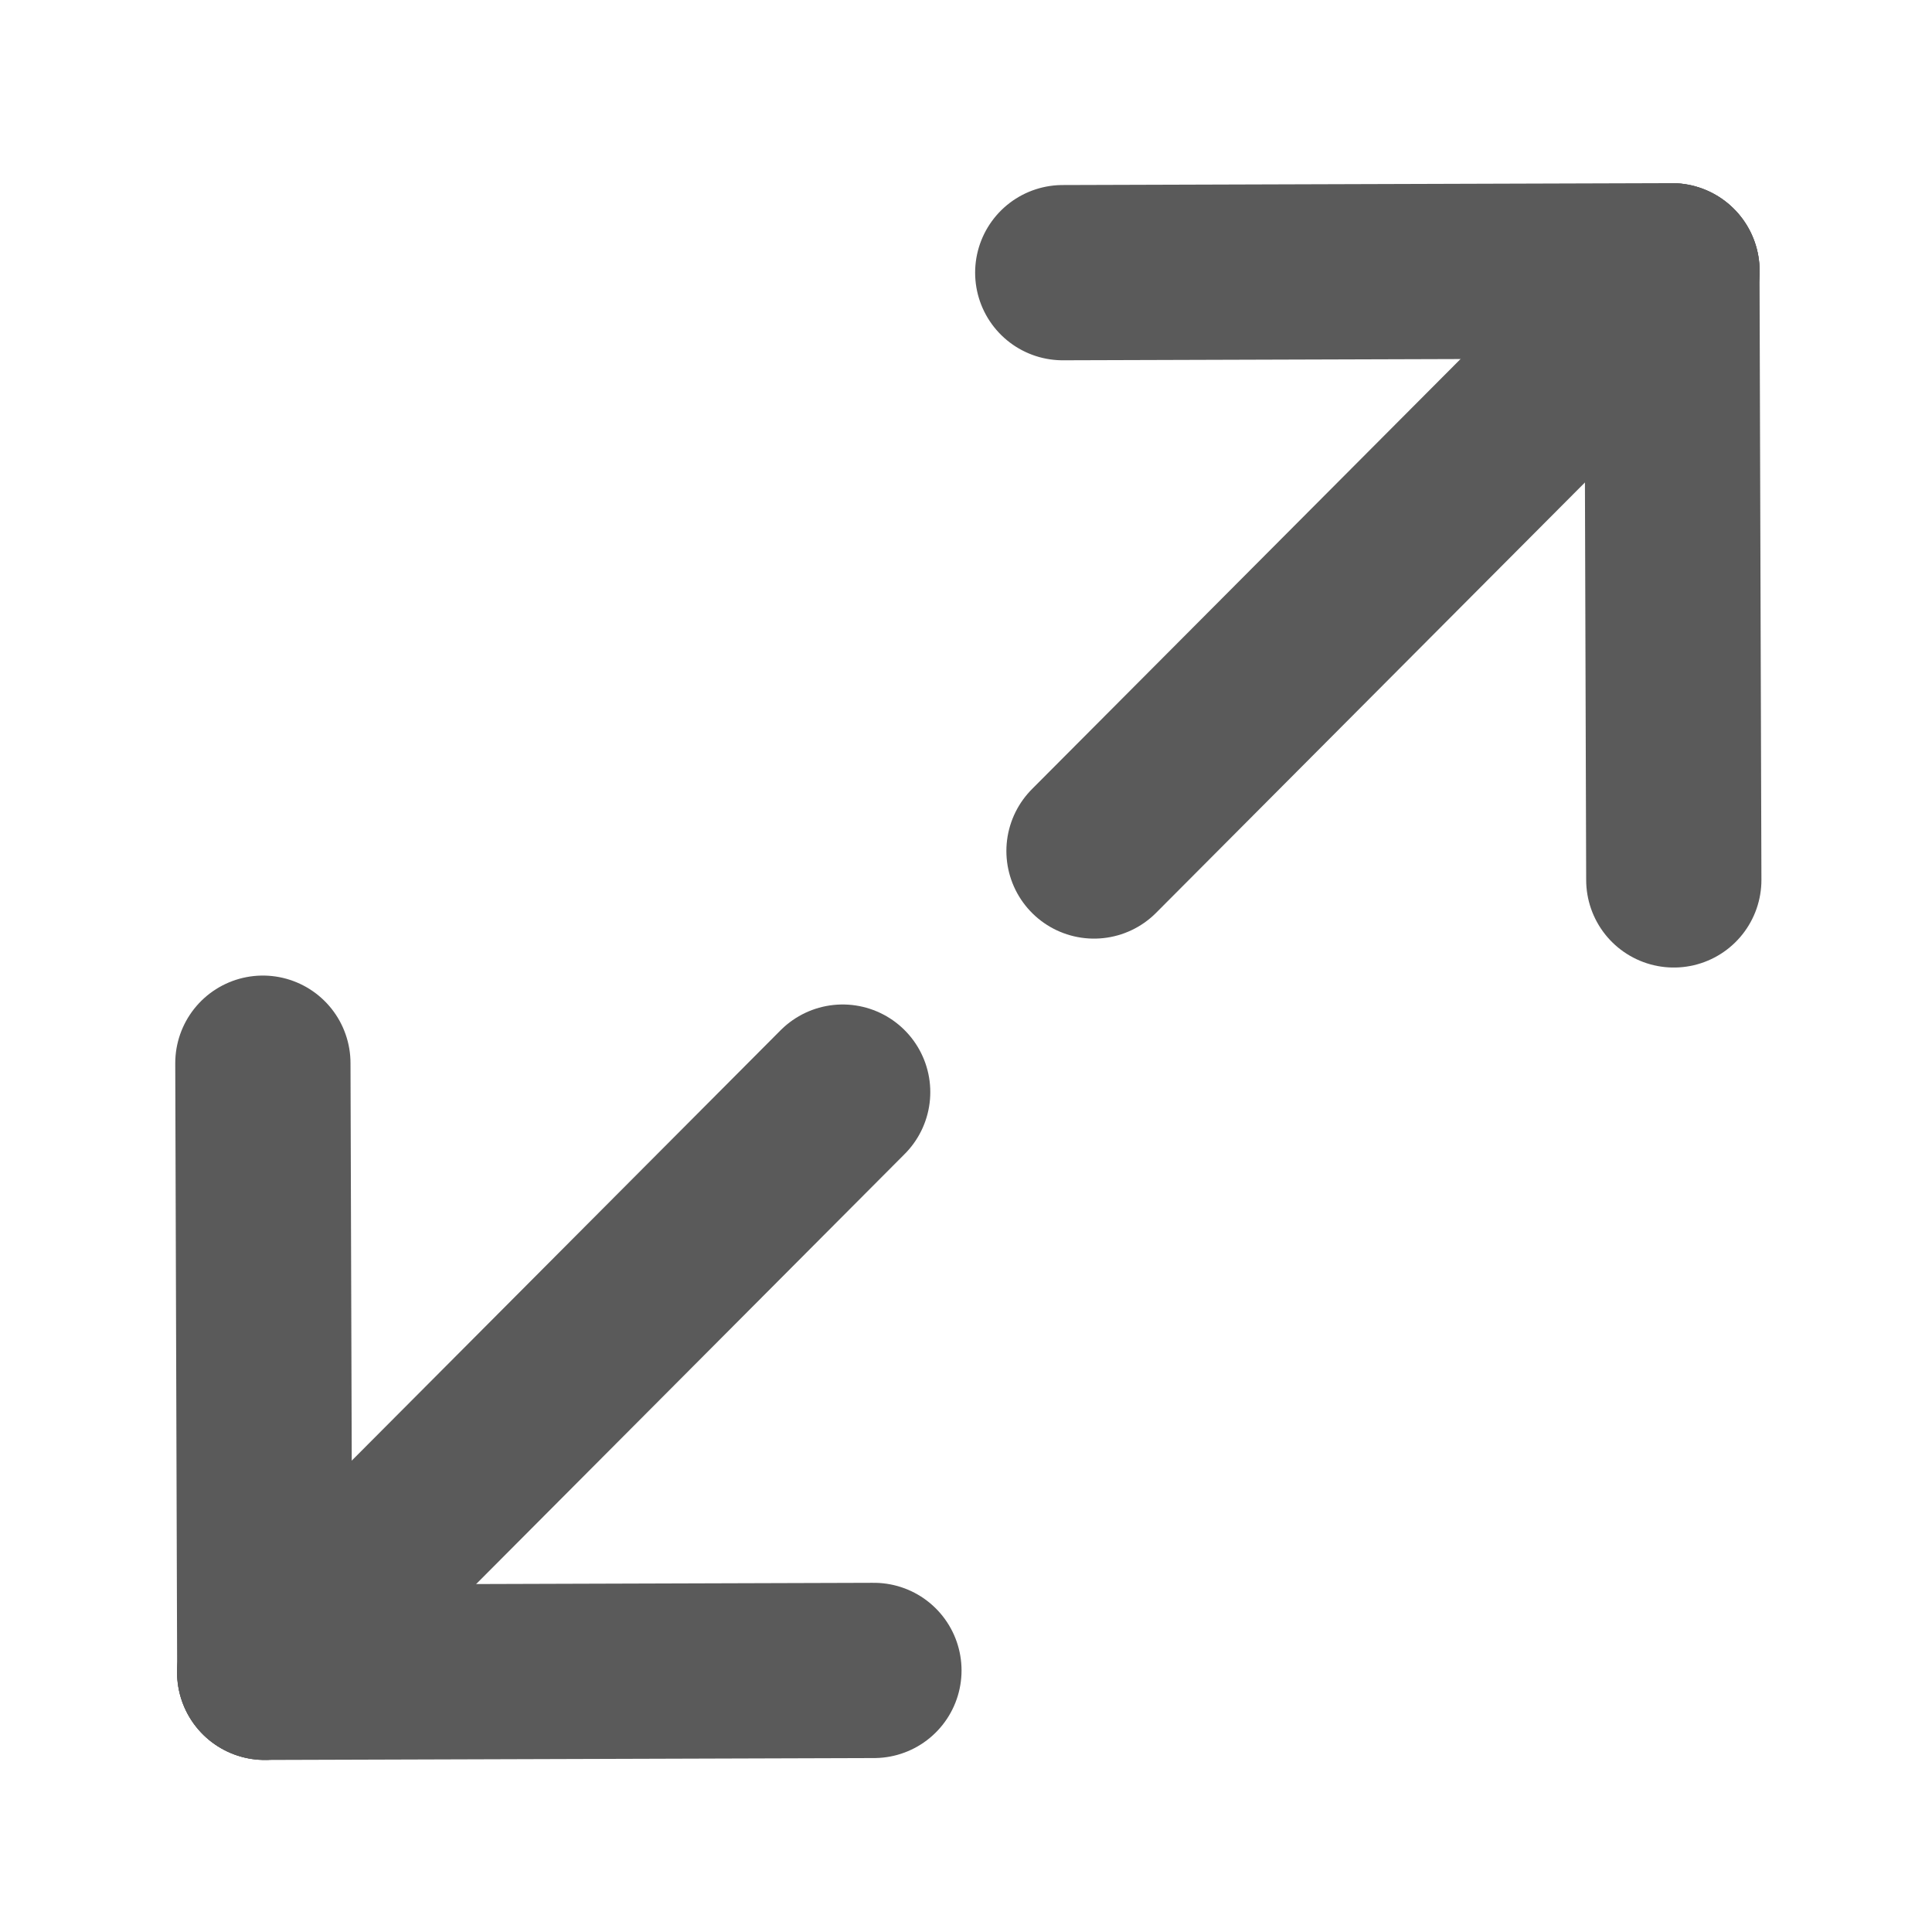 <?xml version="1.0" encoding="UTF-8" standalone="no"?>
<!-- Created with Inkscape (http://www.inkscape.org/) -->

<svg
   xmlns:dc="http://purl.org/dc/elements/1.1/"
   xmlns:cc="http://creativecommons.org/ns#"
   xmlns:rdf="http://www.w3.org/1999/02/22-rdf-syntax-ns#"
   xmlns:svg="http://www.w3.org/2000/svg"
   xmlns="http://www.w3.org/2000/svg"
   xmlns:sodipodi="http://sodipodi.sourceforge.net/DTD/sodipodi-0.dtd"
   xmlns:inkscape="http://www.inkscape.org/namespaces/inkscape"
   width="50"
   height="50"
   viewBox="0 0 13.229 13.229"
   version="1.1"
   id="svg8"
   sodipodi:docname="fullscreenUp.svg"
   inkscape:version="0.92.2 (5c3e80d, 2017-08-06)">
  <defs
     id="defs2">
    <inkscape:perspective
       sodipodi:type="inkscape:persp3d"
       inkscape:vp_x="0 : 148.5 : 1"
       inkscape:vp_y="0 : 1000 : 0"
       inkscape:vp_z="209.99999 : 148.5 : 1"
       inkscape:persp3d-origin="105 : 99 : 1"
       id="perspective815" />
  </defs>
  <sodipodi:namedview
     id="base"
     pagecolor="#ffffff"
     bordercolor="#666666"
     borderopacity="1.0"
     inkscape:pageopacity="0.0"
     inkscape:pageshadow="2"
     inkscape:zoom="7.54"
     inkscape:cx="-0.17995492"
     inkscape:cy="16.656535"
     inkscape:document-units="mm"
     inkscape:current-layer="layer1"
     showgrid="false"
     units="px"
     inkscape:window-width="1920"
     inkscape:window-height="1147"
     inkscape:window-x="0"
     inkscape:window-y="0"
     inkscape:window-maximized="1" />
  <g
     inkscape:label="Layer 1"
     inkscape:groupmode="layer"
     id="layer1"
     transform="translate(0,-283.771)">
    <path
       style="fill:none;stroke:#000000;stroke-width:0.265px;stroke-linecap:butt;stroke-linejoin:miter;stroke-opacity:1"
       d="m 43.845,89.113 c -0.756,80.131 0,80.131 0,80.131"
       id="path8452"
       inkscape:connector-curvature="0" />
    <g
       id="g8491"
       style="stroke:#5a5a5a;stroke-opacity:1"
       transform="translate(-0.097,0.167)">
      <path
         inkscape:connector-curvature="0"
         id="path8456"
         d="m 5.867,291.082 -3.958,3.972"
         style="fill:none;stroke:#5a5a5a;stroke-width:1.2;stroke-linecap:round;stroke-linejoin:round;stroke-miterlimit:4;stroke-dasharray:none;stroke-opacity:1" />
      <path
         inkscape:connector-curvature="0"
         id="path8456-2"
         d="m 1.897,290.884 0.013,4.171"
         style="fill:none;stroke:#5a5a5a;stroke-width:1.2;stroke-linecap:round;stroke-linejoin:round;stroke-miterlimit:4;stroke-dasharray:none;stroke-opacity:1" />
      <path
         inkscape:connector-curvature="0"
         id="path8456-2-5"
         d="m 1.91,295.055 4.171,-0.013"
         style="fill:none;stroke:#5a5a5a;stroke-width:1.2;stroke-linecap:round;stroke-linejoin:round;stroke-miterlimit:4;stroke-dasharray:none;stroke-opacity:1" />
    </g>
    <g
       transform="rotate(-180,6.679,290.34)"
       id="g8491-4"
       style="stroke:#5a5a5a;stroke-opacity:1">
      <path
         inkscape:connector-curvature="0"
         id="path8456-0"
         d="m 5.867,291.082 -3.958,3.972"
         style="fill:none;stroke:#5a5a5a;stroke-width:1.2;stroke-linecap:round;stroke-linejoin:round;stroke-miterlimit:4;stroke-dasharray:none;stroke-opacity:1" />
      <path
         inkscape:connector-curvature="0"
         id="path8456-2-59"
         d="m 1.897,290.884 0.013,4.171"
         style="fill:none;stroke:#5a5a5a;stroke-width:1.2;stroke-linecap:round;stroke-linejoin:round;stroke-miterlimit:4;stroke-dasharray:none;stroke-opacity:1" />
      <path
         inkscape:connector-curvature="0"
         id="path8456-2-5-4"
         d="m 1.91,295.055 4.171,-0.013"
         style="fill:none;stroke:#5a5a5a;stroke-width:1.2;stroke-linecap:round;stroke-linejoin:round;stroke-miterlimit:4;stroke-dasharray:none;stroke-opacity:1" />
    </g>
  </g>
</svg>
